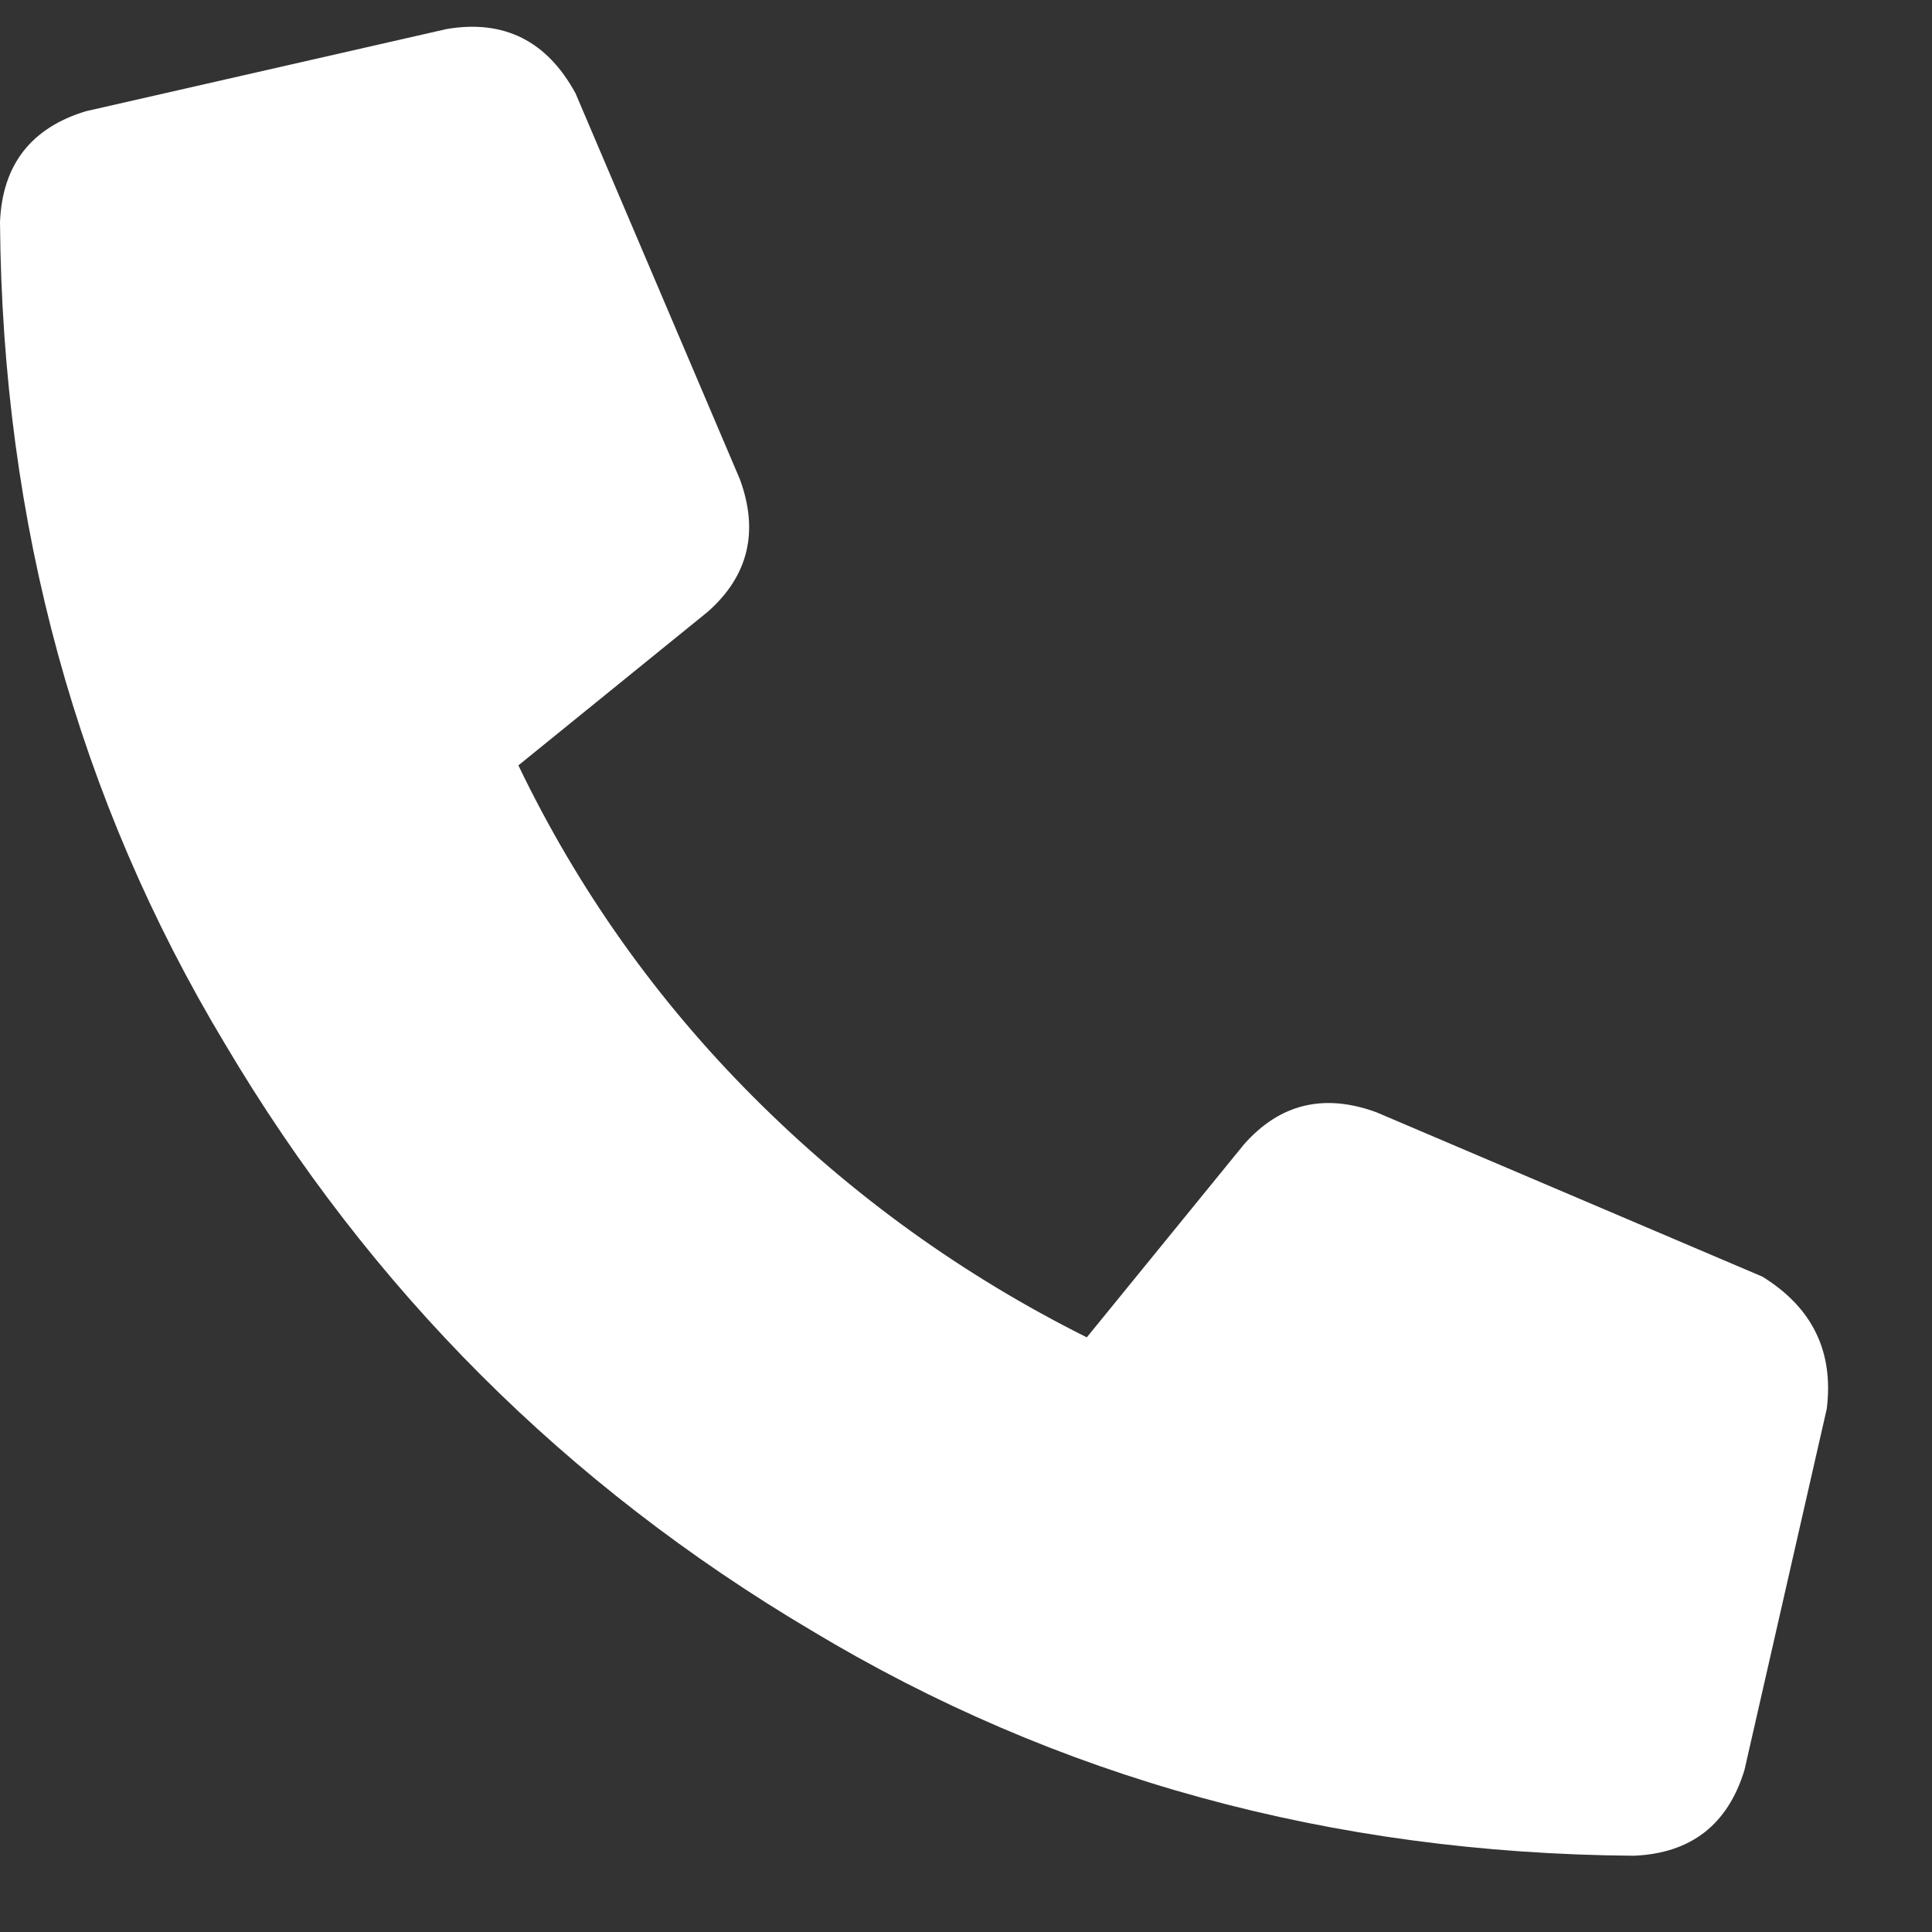 <svg width="19" height="19" viewBox="0 0 19 19" fill="none" xmlns="http://www.w3.org/2000/svg">
<rect x="0" y="0" width="19" height="19" fill="#333333" stroke="none"/>
<path d="M17.965 13.855L17.156 17.406C16.992 17.945 16.629 18.227 16.066 18.25C13.09 18.227 10.395 17.488 7.98 16.035C5.566 14.605 3.645 12.684 2.215 10.27C0.762 7.855 0.023 5.16 0 2.184C0.023 1.621 0.305 1.258 0.844 1.094L4.395 0.285C4.957 0.191 5.379 0.402 5.66 0.918L7.277 4.715C7.465 5.23 7.359 5.664 6.961 6.016L5.098 7.527C5.684 8.746 6.457 9.836 7.418 10.797C8.379 11.758 9.469 12.543 10.688 13.152L12.234 11.254C12.586 10.855 13.02 10.75 13.535 10.938L17.332 12.555C17.824 12.859 18.035 13.293 17.965 13.855Z" fill="white"/>
</svg>
